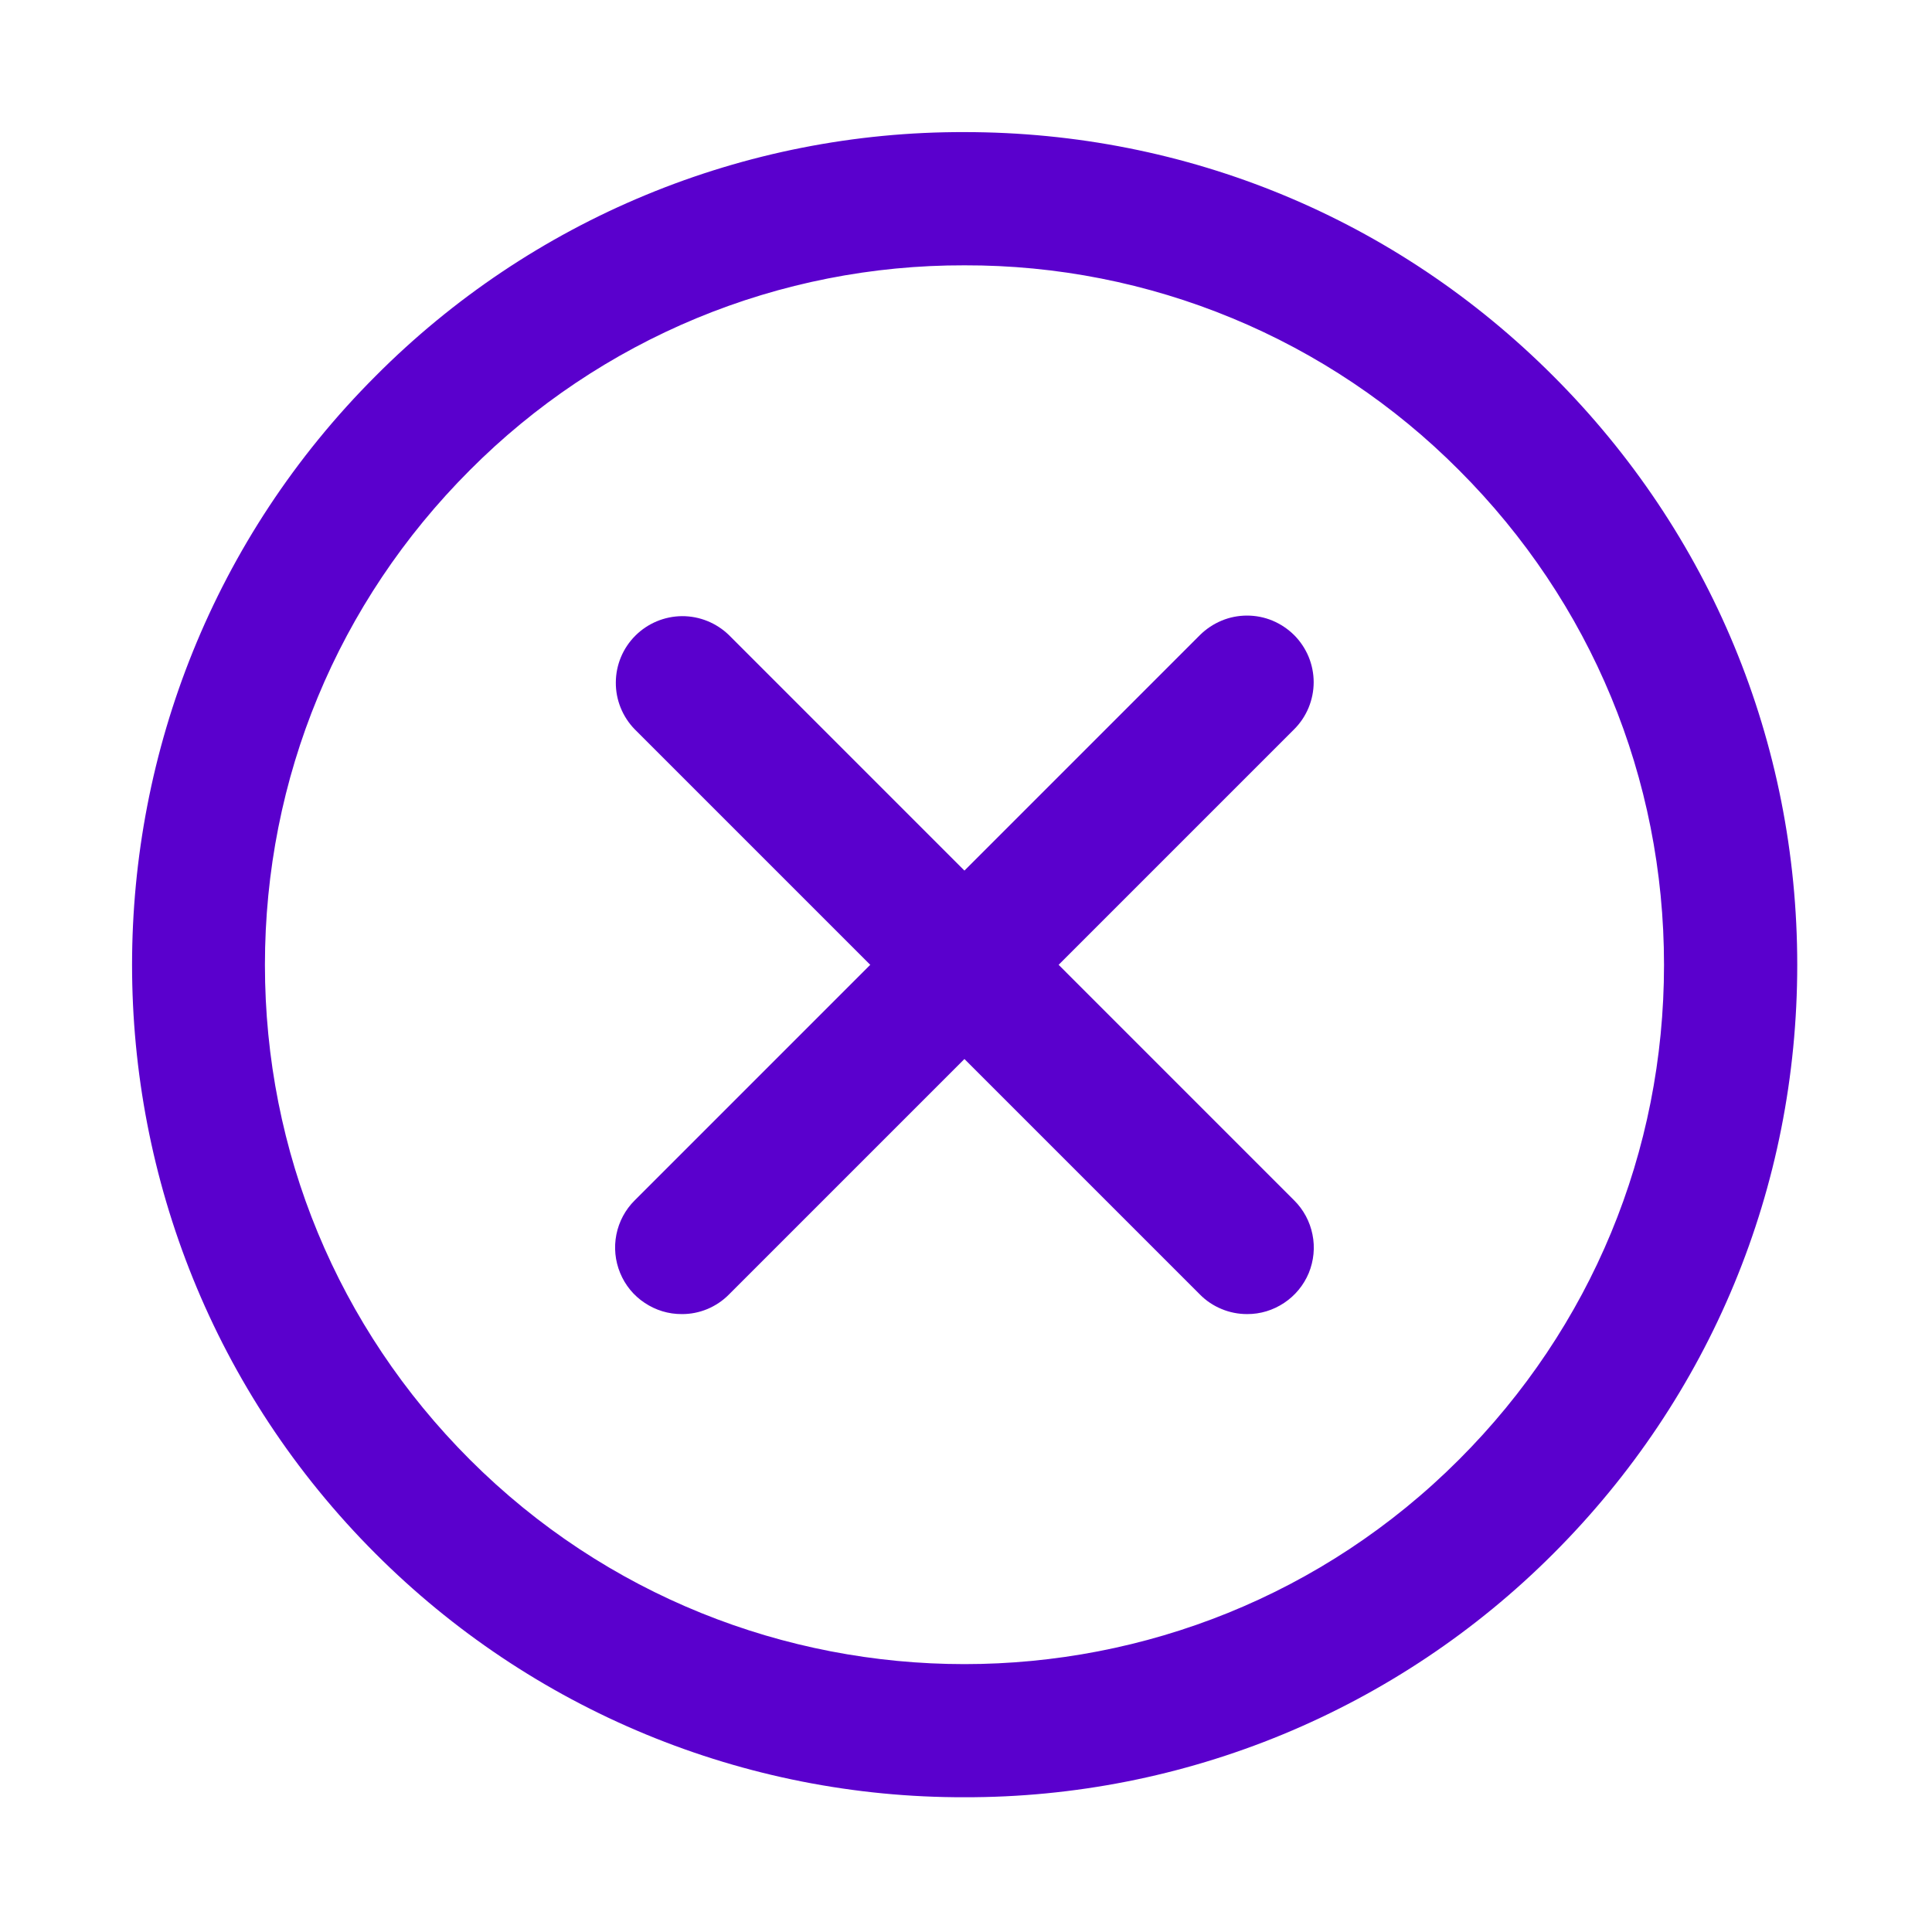 <svg width="24" height="24" viewBox="0 0 24 24" fill="none" xmlns="http://www.w3.org/2000/svg">
  <path
    d="M11.98 22.326C10.622 22.329 9.276 22.063 8.021 21.544C6.766 21.025 5.626 20.262 4.666 19.301C0.632 15.268 0.632 8.705 4.666 4.671C5.624 3.708 6.764 2.943 8.02 2.423C9.275 1.903 10.622 1.637 11.981 1.641C14.744 1.641 17.342 2.716 19.295 4.671C21.249 6.625 22.326 9.223 22.326 11.986C22.326 14.75 21.25 17.347 19.295 19.301C18.335 20.262 17.195 21.024 15.939 21.544C14.684 22.063 13.338 22.329 11.98 22.326ZM11.981 3.296C10.839 3.293 9.708 3.516 8.653 3.953C7.599 4.39 6.641 5.032 5.836 5.841C4.195 7.483 3.291 9.665 3.291 11.986C3.291 14.308 4.195 16.489 5.836 18.131C9.224 21.519 14.738 21.52 18.125 18.131C19.766 16.49 20.671 14.308 20.671 11.986C20.671 9.665 19.767 7.483 18.125 5.841C17.32 5.032 16.363 4.39 15.308 3.953C14.253 3.516 13.123 3.293 11.981 3.296Z"
    fill="#5A00CD" />
  <path
    d="M8.469 16.324C8.305 16.325 8.145 16.276 8.009 16.185C7.872 16.095 7.766 15.965 7.704 15.814C7.641 15.662 7.625 15.496 7.657 15.335C7.689 15.175 7.768 15.027 7.884 14.912L14.906 7.889C14.983 7.813 15.074 7.752 15.175 7.71C15.275 7.668 15.383 7.647 15.491 7.647C15.6 7.647 15.707 7.668 15.808 7.71C15.908 7.752 15.999 7.813 16.076 7.889C16.153 7.966 16.214 8.058 16.256 8.158C16.297 8.258 16.319 8.366 16.319 8.475C16.319 8.583 16.297 8.691 16.256 8.791C16.214 8.892 16.153 8.983 16.076 9.06L9.054 16.082C8.978 16.159 8.886 16.22 8.786 16.262C8.686 16.303 8.578 16.325 8.469 16.324Z"
    fill="#5A00CD" />
  <path
    d="M15.492 16.324C15.383 16.324 15.275 16.303 15.175 16.261C15.075 16.22 14.983 16.159 14.907 16.082L7.885 9.06C7.733 8.904 7.648 8.694 7.65 8.477C7.651 8.259 7.738 8.051 7.892 7.897C8.046 7.743 8.254 7.656 8.472 7.654C8.69 7.653 8.899 7.738 9.055 7.889L16.077 14.912C16.193 15.027 16.272 15.175 16.304 15.335C16.337 15.496 16.32 15.662 16.258 15.814C16.195 15.965 16.088 16.095 15.952 16.185C15.816 16.276 15.656 16.325 15.492 16.324Z"
    fill="#5A00CD" />
</svg>